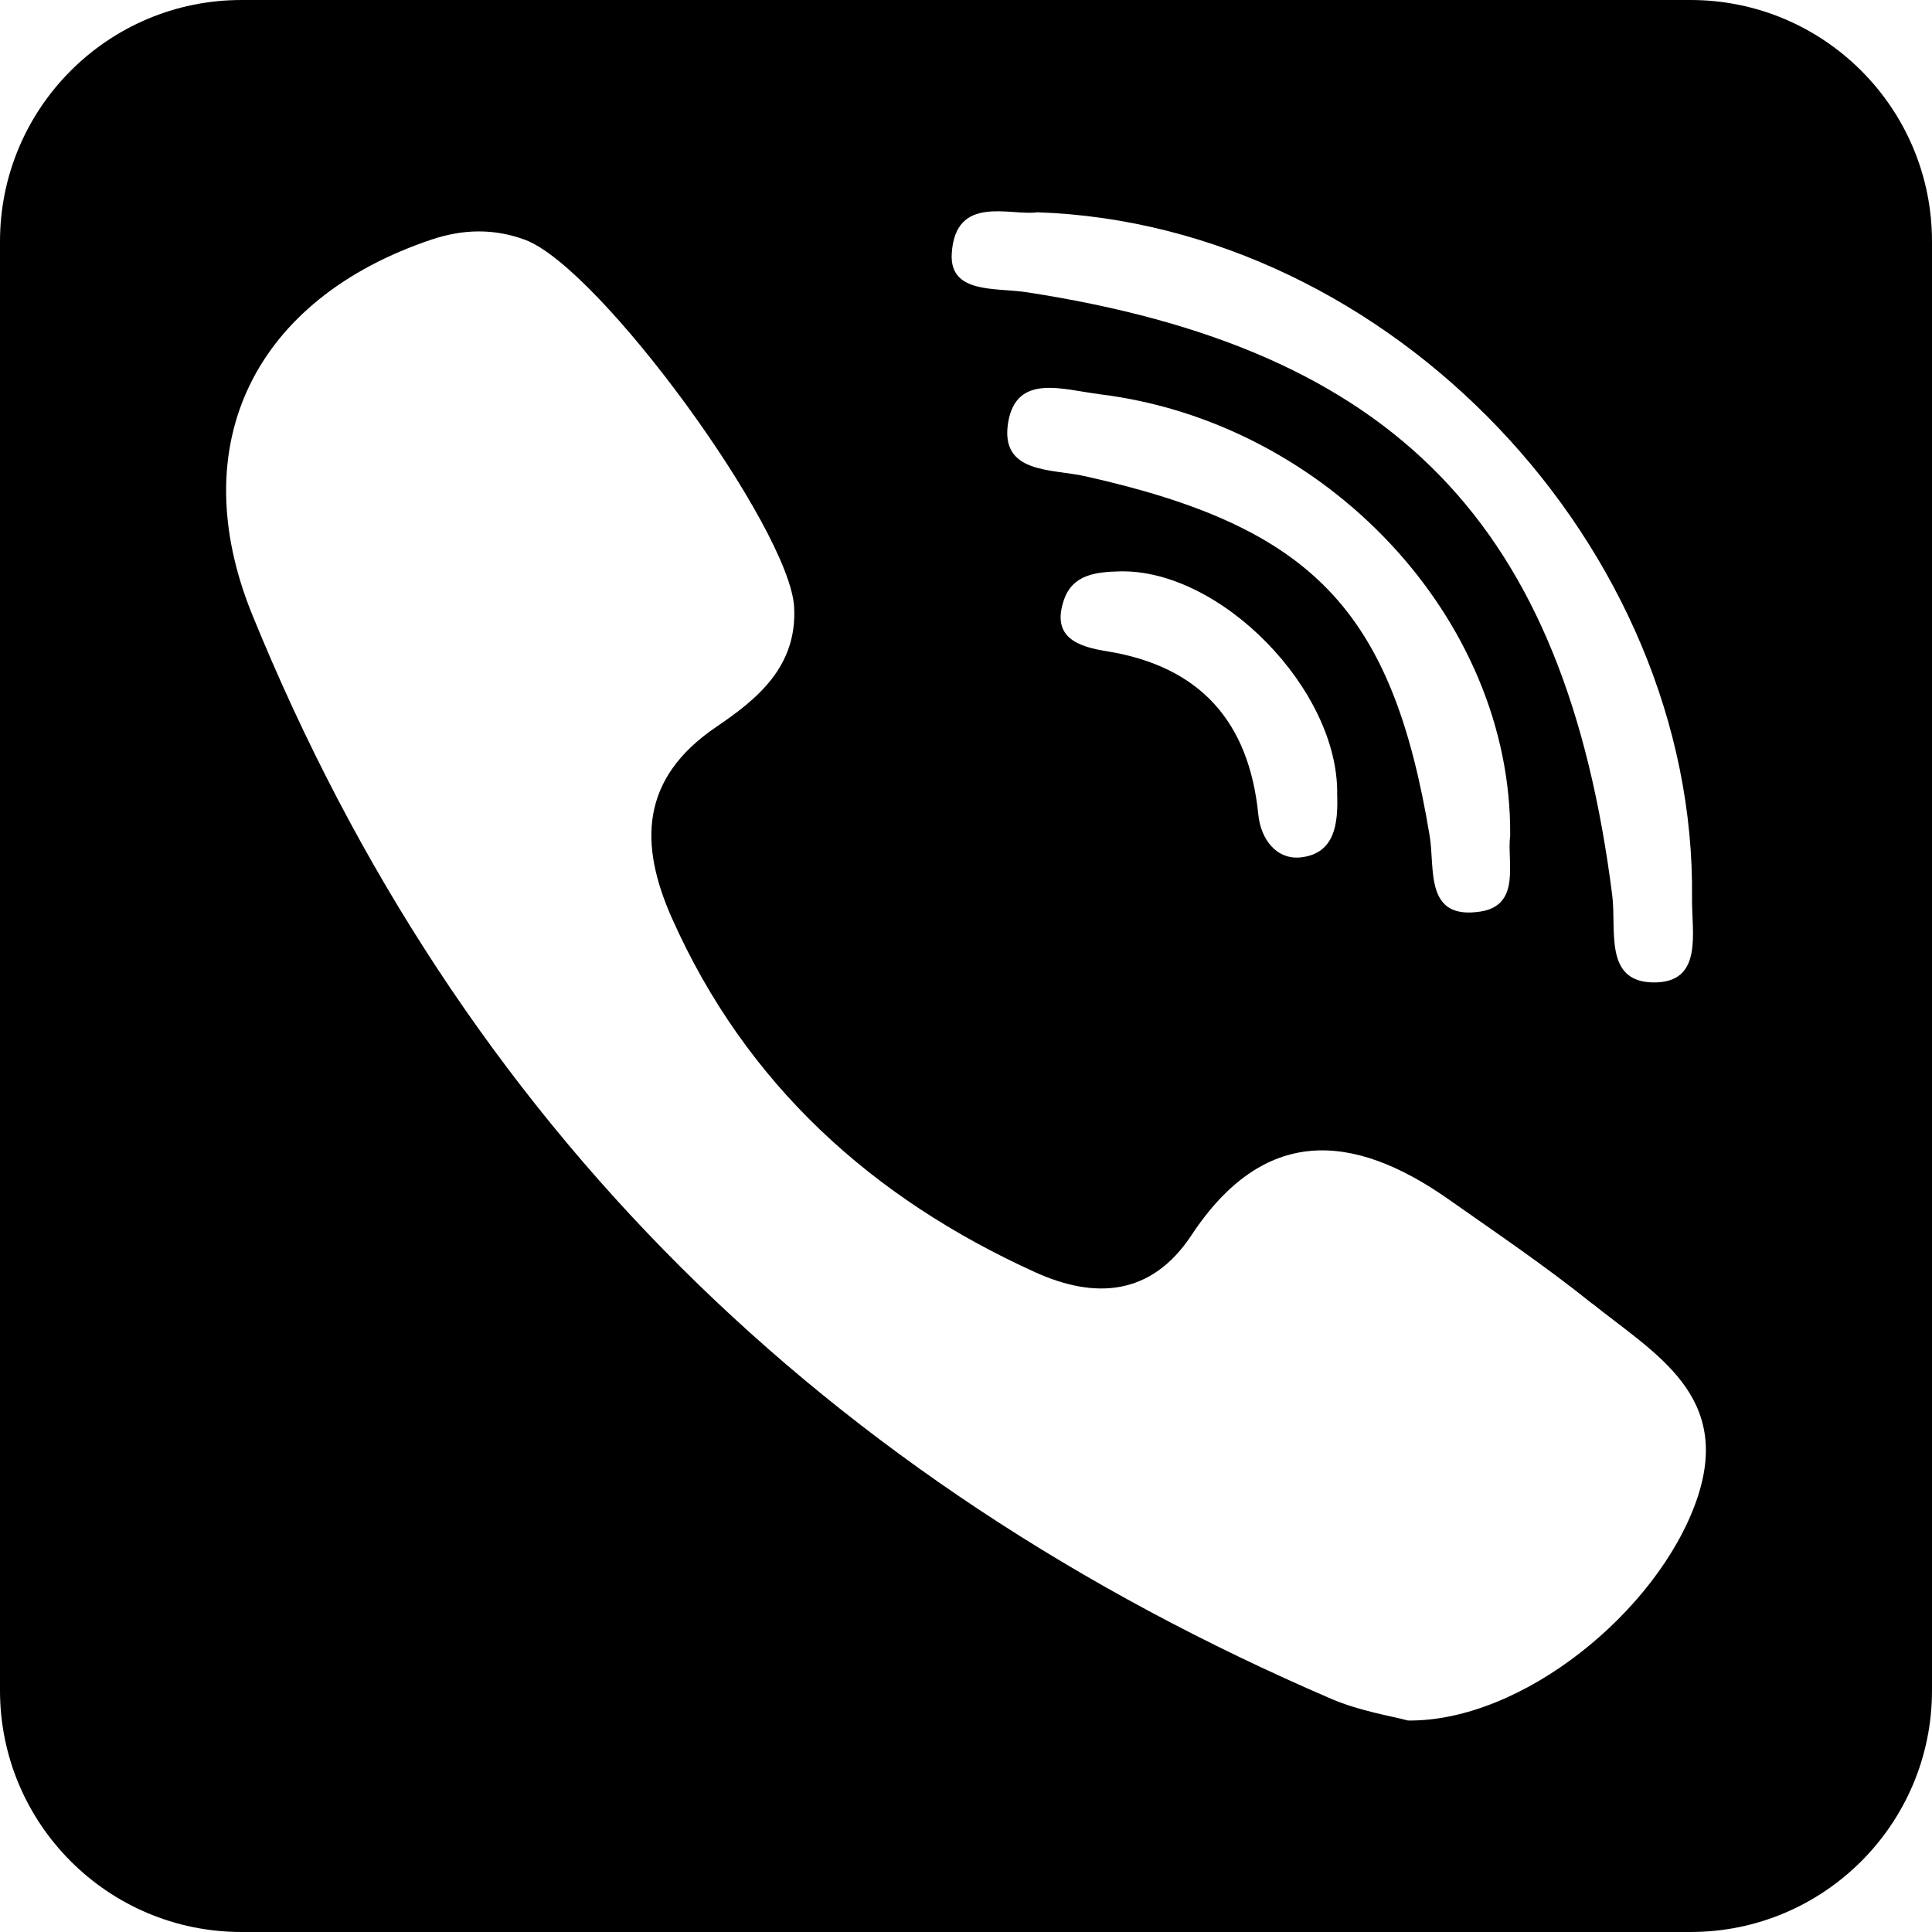 <!-- Generated by IcoMoon.io -->
<svg version="1.1" xmlns="http://www.w3.org/2000/svg" width="24" height="24" viewBox="0 0 24 24">
<title>viber-icon</title>
<path d="M3 0h18c1.657 0 3 1.343 3 3v18c0 1.657-1.343 3-3 3h-18c-1.657 0-3-1.343-3-3v-18c0-1.657 1.343-3 3-3zM19.777 16.193c-0.572-0.46-1.183-0.873-1.784-1.296-1.2-0.842-2.297-0.908-3.192 0.447-0.503 0.761-1.206 0.794-1.942 0.46-2.028-0.92-3.595-2.337-4.512-4.398-0.406-0.912-0.4-1.73 0.549-2.375 0.503-0.341 1.009-0.745 0.969-1.49-0.053-0.972-2.413-4.22-3.345-4.563-0.386-0.142-0.77-0.133-1.162-0.001-2.185 0.735-3.090 2.532-2.224 4.66 2.586 6.349 7.137 10.769 13.402 13.466 0.357 0.154 0.754 0.215 0.955 0.27 1.426 0.014 3.097-1.36 3.58-2.724 0.465-1.312-0.517-1.833-1.294-2.458zM12.753 3.63c4.58 0.704 6.692 2.882 7.275 7.495 0.054 0.426-0.105 1.067 0.503 1.079 0.635 0.012 0.482-0.62 0.488-1.046 0.054-4.345-3.734-8.372-8.134-8.521-0.332 0.048-1.019-0.229-1.062 0.515-0.029 0.502 0.55 0.419 0.929 0.478zM13.649 4.895c-0.441-0.053-1.022-0.261-1.125 0.351-0.107 0.642 0.541 0.576 0.957 0.67 2.829 0.632 3.814 1.662 4.279 4.468 0.068 0.409-0.067 1.046 0.628 0.94 0.515-0.078 0.329-0.624 0.372-0.943 0.023-2.694-2.286-5.146-5.112-5.485zM13.908 7.098c-0.294 0.007-0.583 0.039-0.691 0.353-0.162 0.47 0.179 0.582 0.527 0.638 1.16 0.186 1.771 0.871 1.887 2.028 0.031 0.314 0.231 0.569 0.534 0.533 0.42-0.050 0.458-0.424 0.446-0.78 0.021-1.3-1.449-2.803-2.703-2.772z"></path>
</svg>
